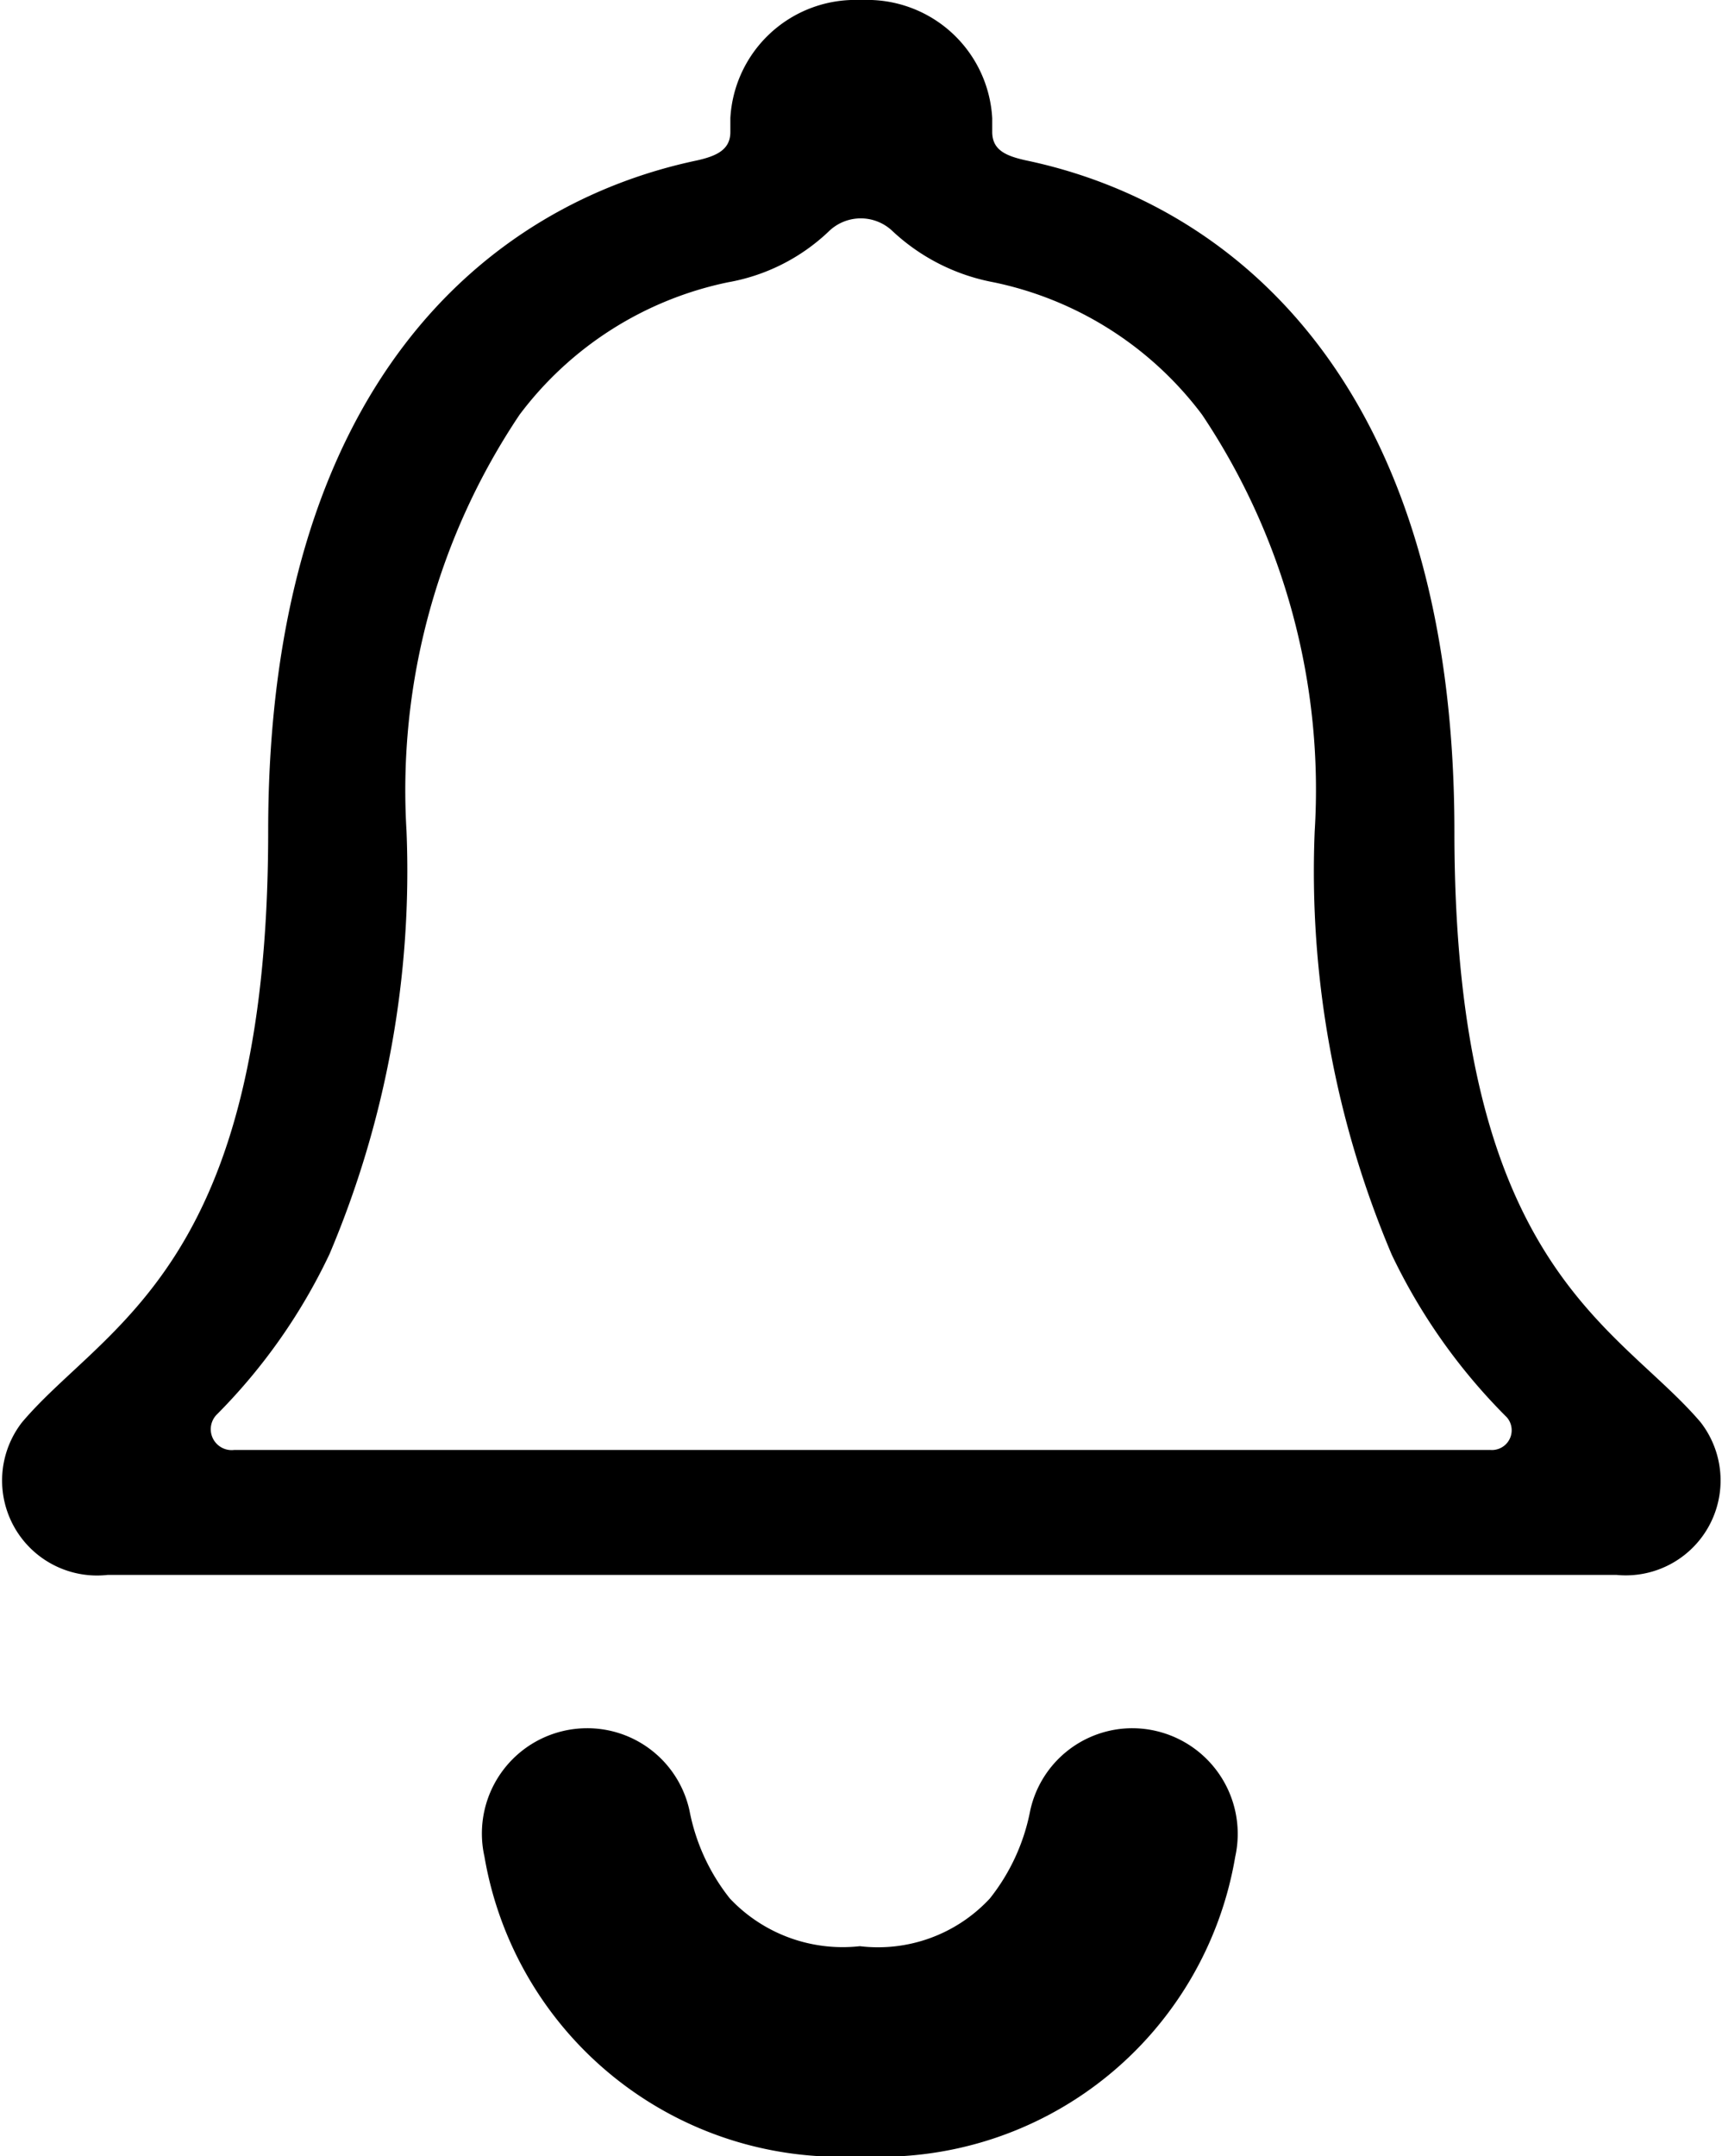 <svg xmlns="http://www.w3.org/2000/svg" width="15" height="18.775" viewBox="0 0 15 18.775">
  <g id="Group_18822" data-name="Group 18822" transform="translate(-297 -53.225)">
    <g id="Icon_ionic-ios-notifications-outline" data-name="Icon ionic-ios-notifications-outline" transform="translate(290.226 49.295)">
      <path id="Path_31228" data-name="Path 31228" d="M20.37,28.336a.911.911,0,0,0-.893.717,1.762,1.762,0,0,1-.352.766,1.329,1.329,0,0,1-1.132.415,1.351,1.351,0,0,1-1.132-.415,1.762,1.762,0,0,1-.352-.766.911.911,0,0,0-.893-.717h0a.917.917,0,0,0-.893,1.118,3.142,3.142,0,0,0,3.27,2.609,3.136,3.136,0,0,0,3.27-2.609.92.92,0,0,0-.893-1.118Z" transform="translate(-3.729 -9.357)"/>
      <path id="Path_31229" data-name="Path 31229" d="M21.587,16.314c-.723-.848-2.144-1.346-2.144-5.145,0-3.9-1.933-5.467-3.735-5.843-.169-.038-.291-.088-.291-.247V4.959A1.09,1.09,0,0,0,14.29,3.93h-.028a1.09,1.09,0,0,0-1.126,1.028V5.08c0,.155-.122.209-.291.247-1.807.38-3.735,1.943-3.735,5.843,0,3.8-1.422,4.292-2.144,5.145a.827.827,0,0,0,.746,1.329H20.855A.826.826,0,0,0,21.587,16.314Zm-1.83.242H8.814a.182.182,0,0,1-.155-.305,5.03,5.03,0,0,0,.985-1.4,8.547,8.547,0,0,0,.671-3.686A5.87,5.87,0,0,1,11.3,7.541a3.041,3.041,0,0,1,1.816-1.153,1.7,1.7,0,0,0,.873-.439.4.4,0,0,1,.558-.008,1.762,1.762,0,0,0,.882.447,3.041,3.041,0,0,1,1.816,1.153,5.87,5.87,0,0,1,.981,3.628,8.547,8.547,0,0,0,.671,3.686A5.094,5.094,0,0,0,19.9,16.272.172.172,0,0,1,19.757,16.556Z" transform="translate(0 0)"/>
    </g>
  </g>
</svg>
